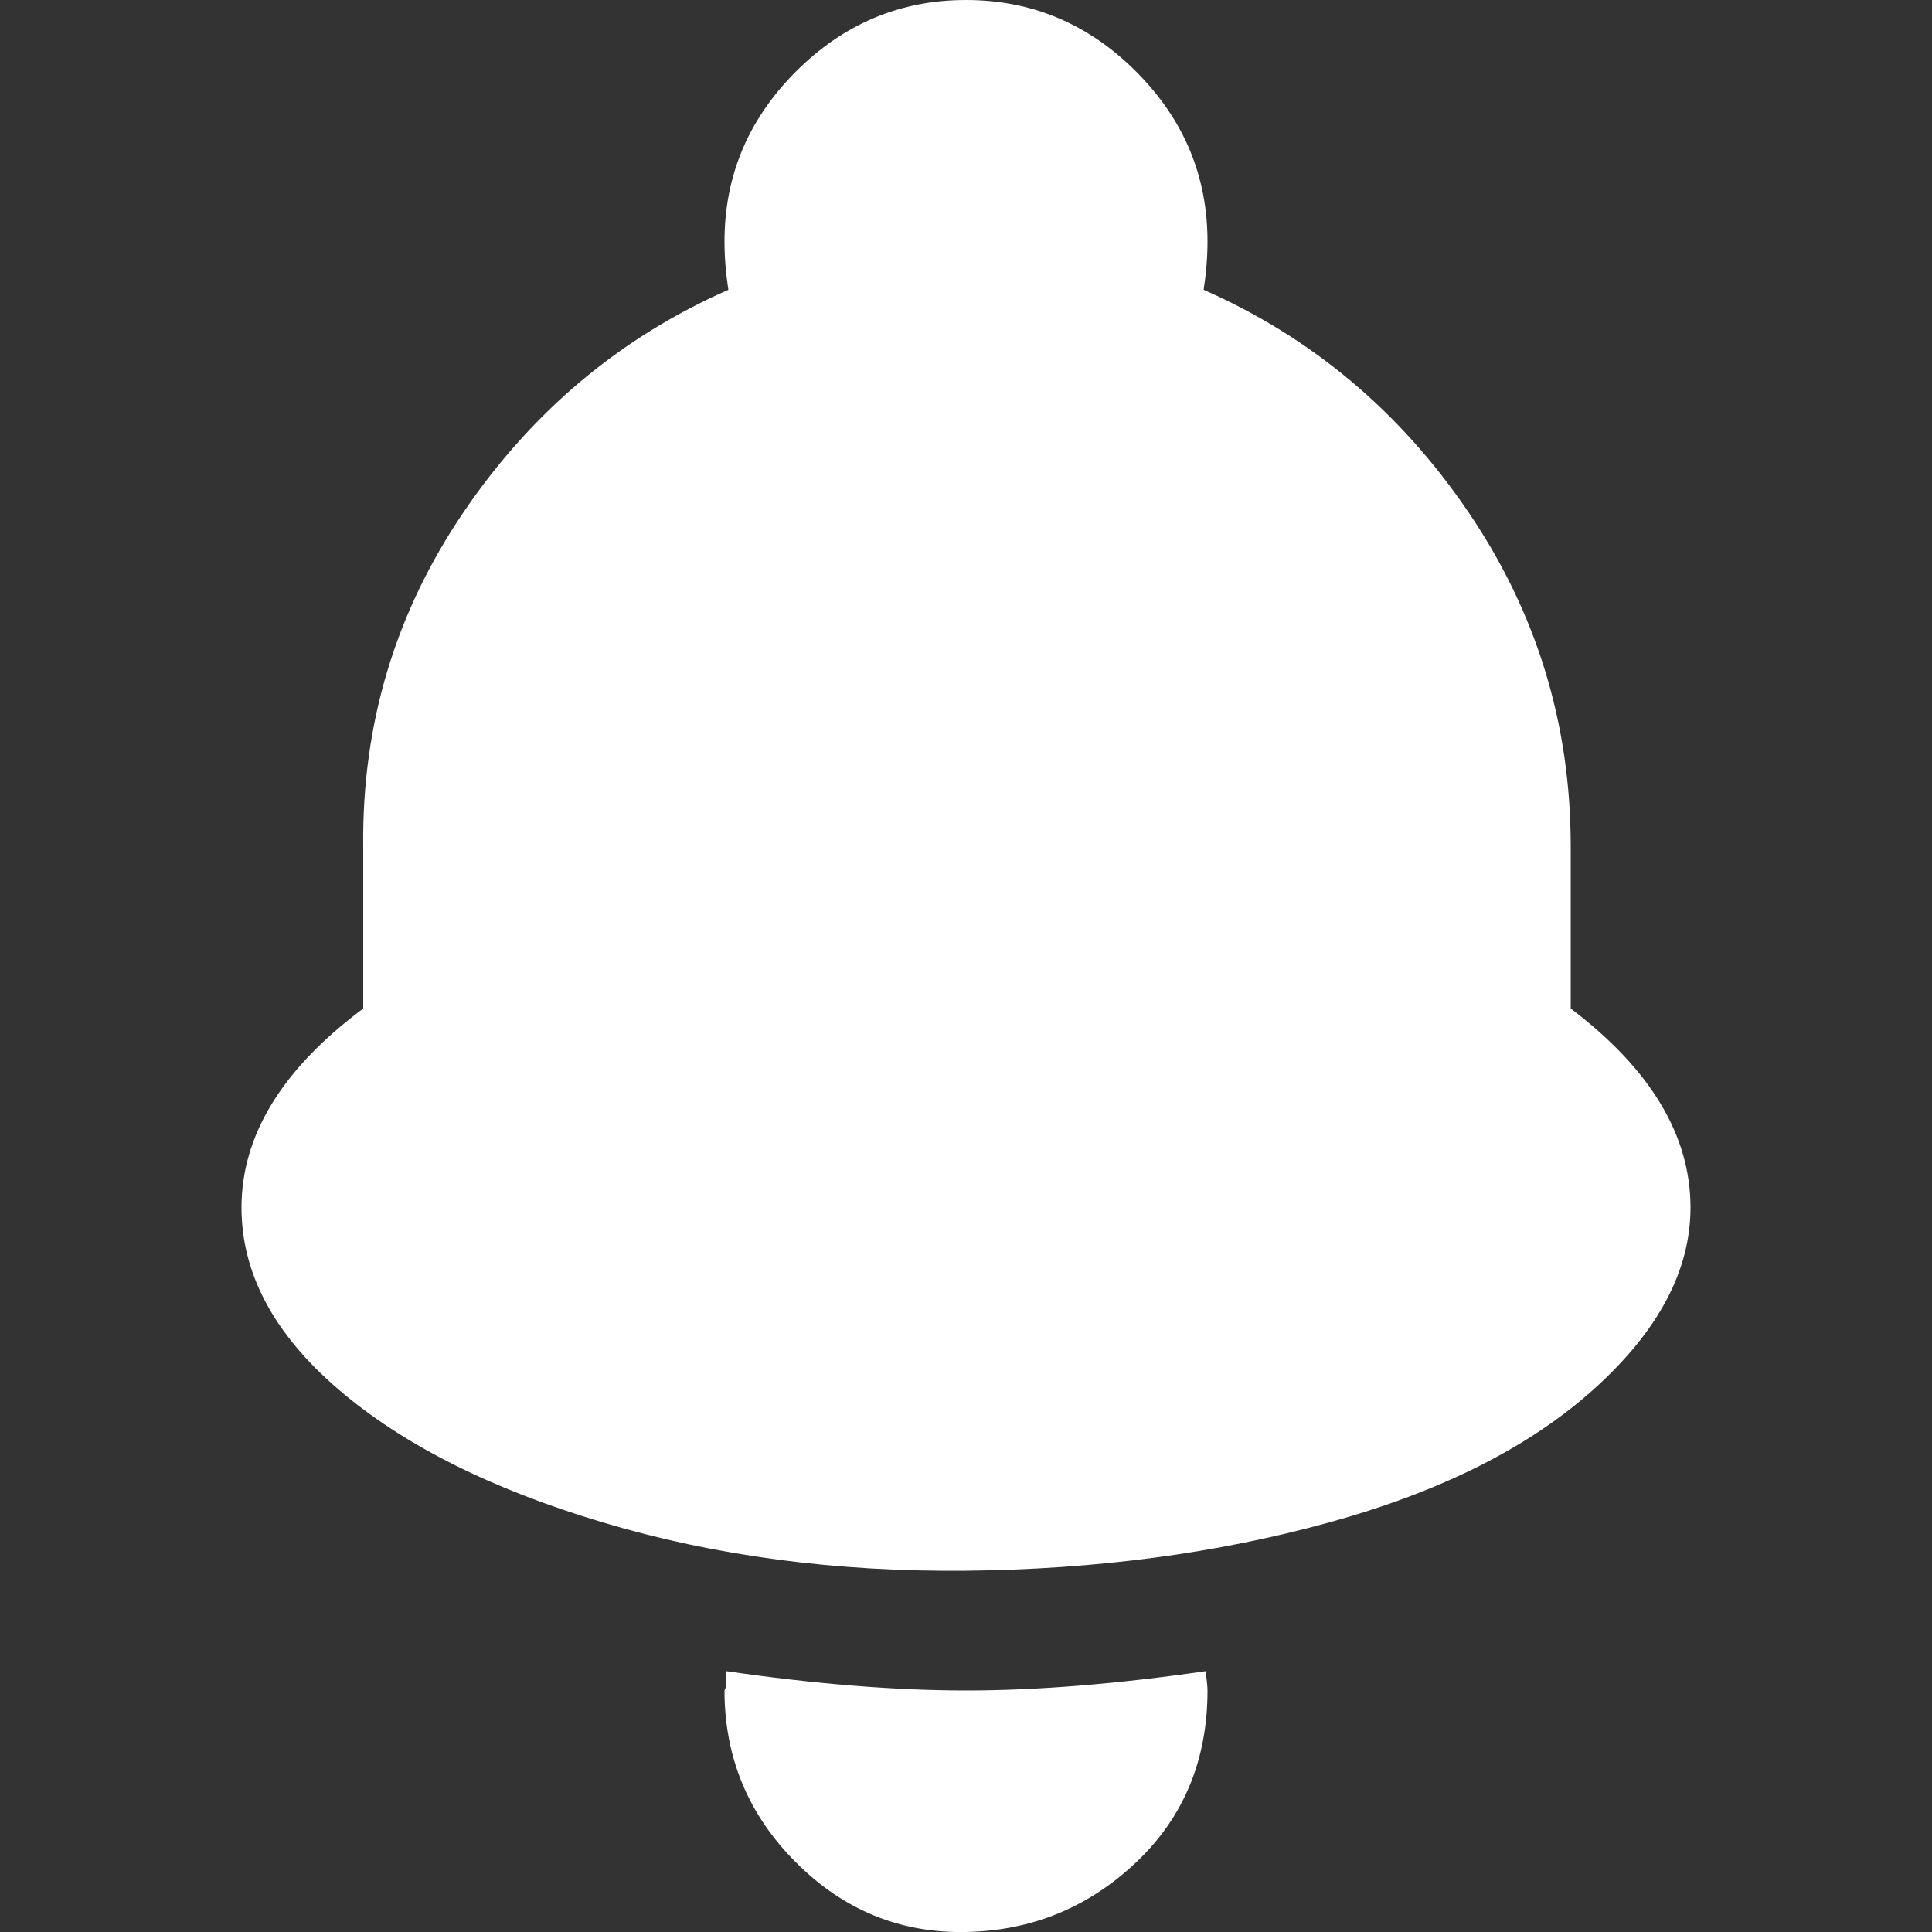 <svg fill="#FFFFFF" width="30px" height="30px" viewBox="0 0 32 32" version="1.1" xmlns="http://www.w3.org/2000/svg">
<rect x="0" y="0" width="32" height="32" fill="#333333" stroke="none"/>
<title>alt-bell</title>
<path d="M4 20q0 1.632 1.6 3.008t4.384 2.208 6.016 0.8 6.016-0.8 4.384-2.208 1.6-3.008q0-1.792-1.984-3.296v-2.688q0-3.040-1.696-5.536t-4.384-3.68q0.064-0.416 0.064-0.8 0-1.632-1.184-2.816t-2.816-1.184-2.816 1.184-1.184 2.816q0 0.384 0.064 0.8-2.688 1.184-4.384 3.68t-1.664 5.536v2.688q-2.016 1.504-2.016 3.296zM12 28q0 1.664 1.184 2.848t2.816 1.152 2.816-1.152 1.184-2.848q0-0.096-0.032-0.32-2.208 0.32-3.968 0.32t-3.968-0.32q0 0.064 0 0.16t-0.032 0.16z"></path>
</svg>
